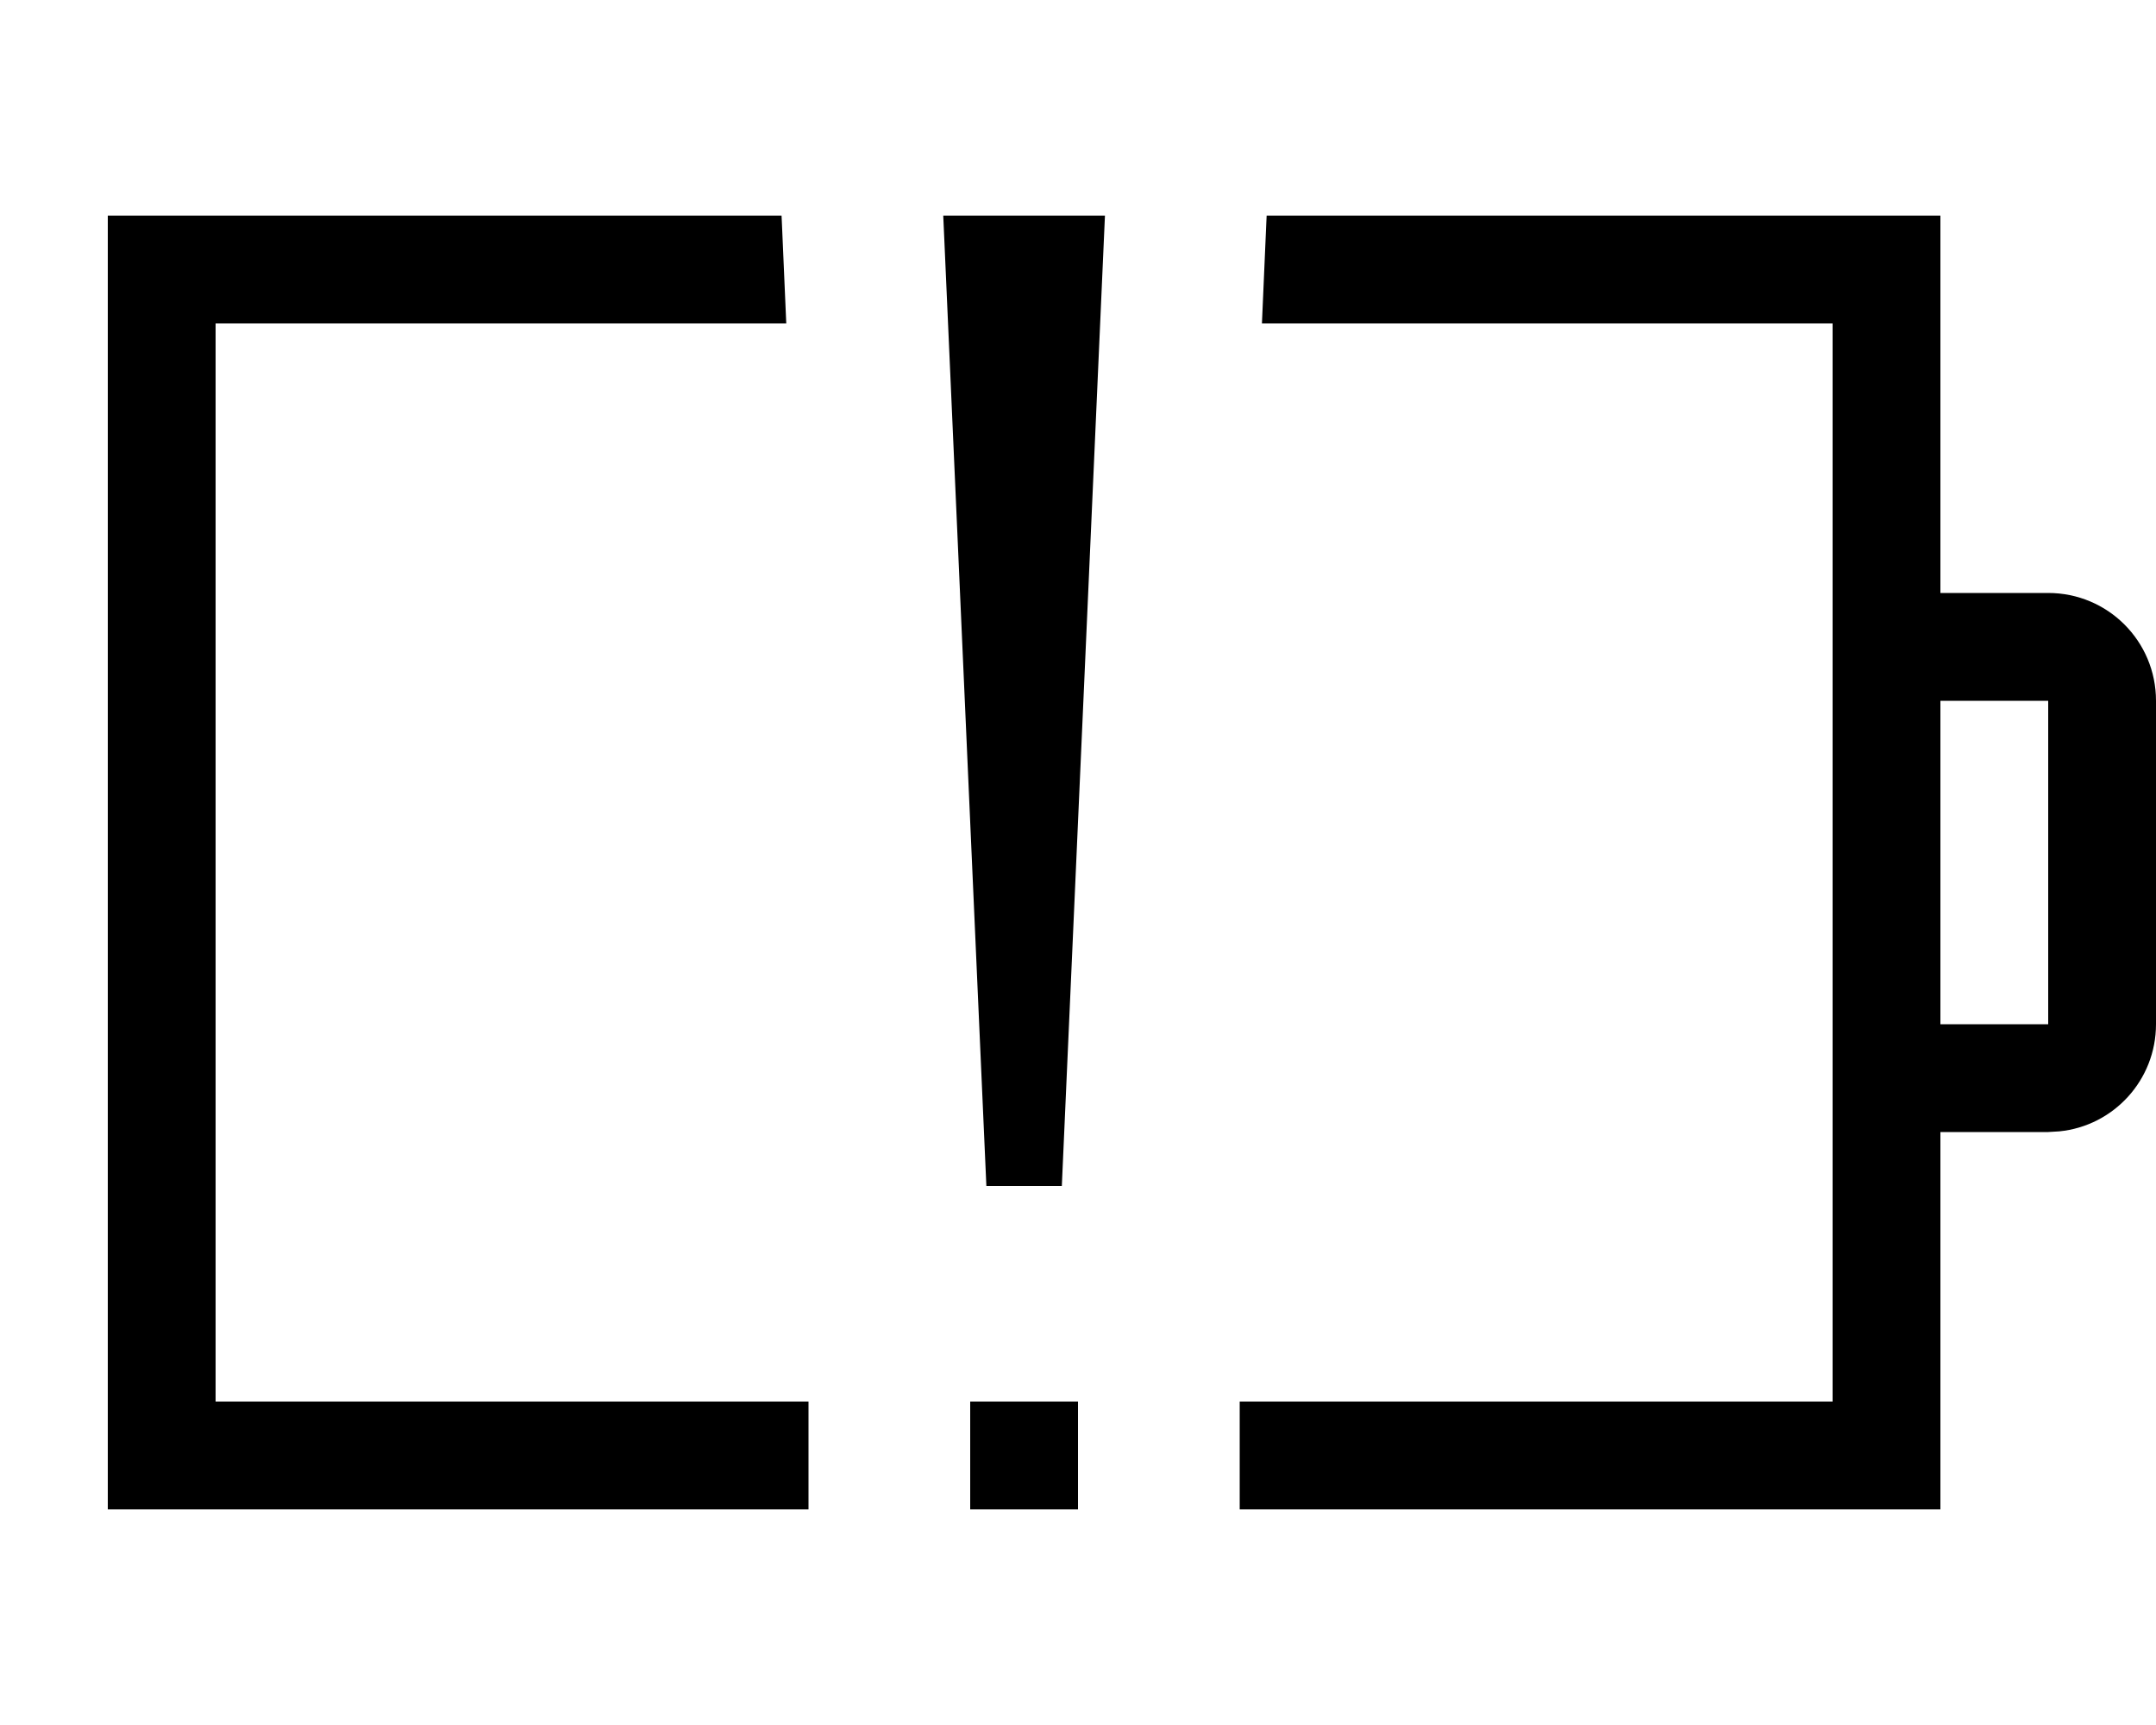 <svg fill="currentColor" xmlns="http://www.w3.org/2000/svg" viewBox="0 0 640 512"><!--! Font Awesome Pro 7.1.0 by @fontawesome - https://fontawesome.com License - https://fontawesome.com/license (Commercial License) Copyright 2025 Fonticons, Inc. --><path opacity=".4" fill="currentColor" d=""/><path fill="currentColor" d="M232.1 66.1l1.3 29.9-169.4 0 0 320 176 0 0 32-208 0 0-384 200 0 .1 2.1zM320 448l-32 0 0-32 32 0 0 32zM576 176l32 0c17.7 0 32 14.3 32 32l0 96c0 16.6-12.6 30.2-28.7 31.8l-3.3 .2-32 0 0 112-208 0 0-32 176 0 0-320-169.4 0 1.3-29.9 .1-2.1 200 0 0 112zM315.2 352l-22.4 0-12.8-288 48 0-12.8 288zM576 304l32 0 0-96-32 0 0 96z"/></svg>